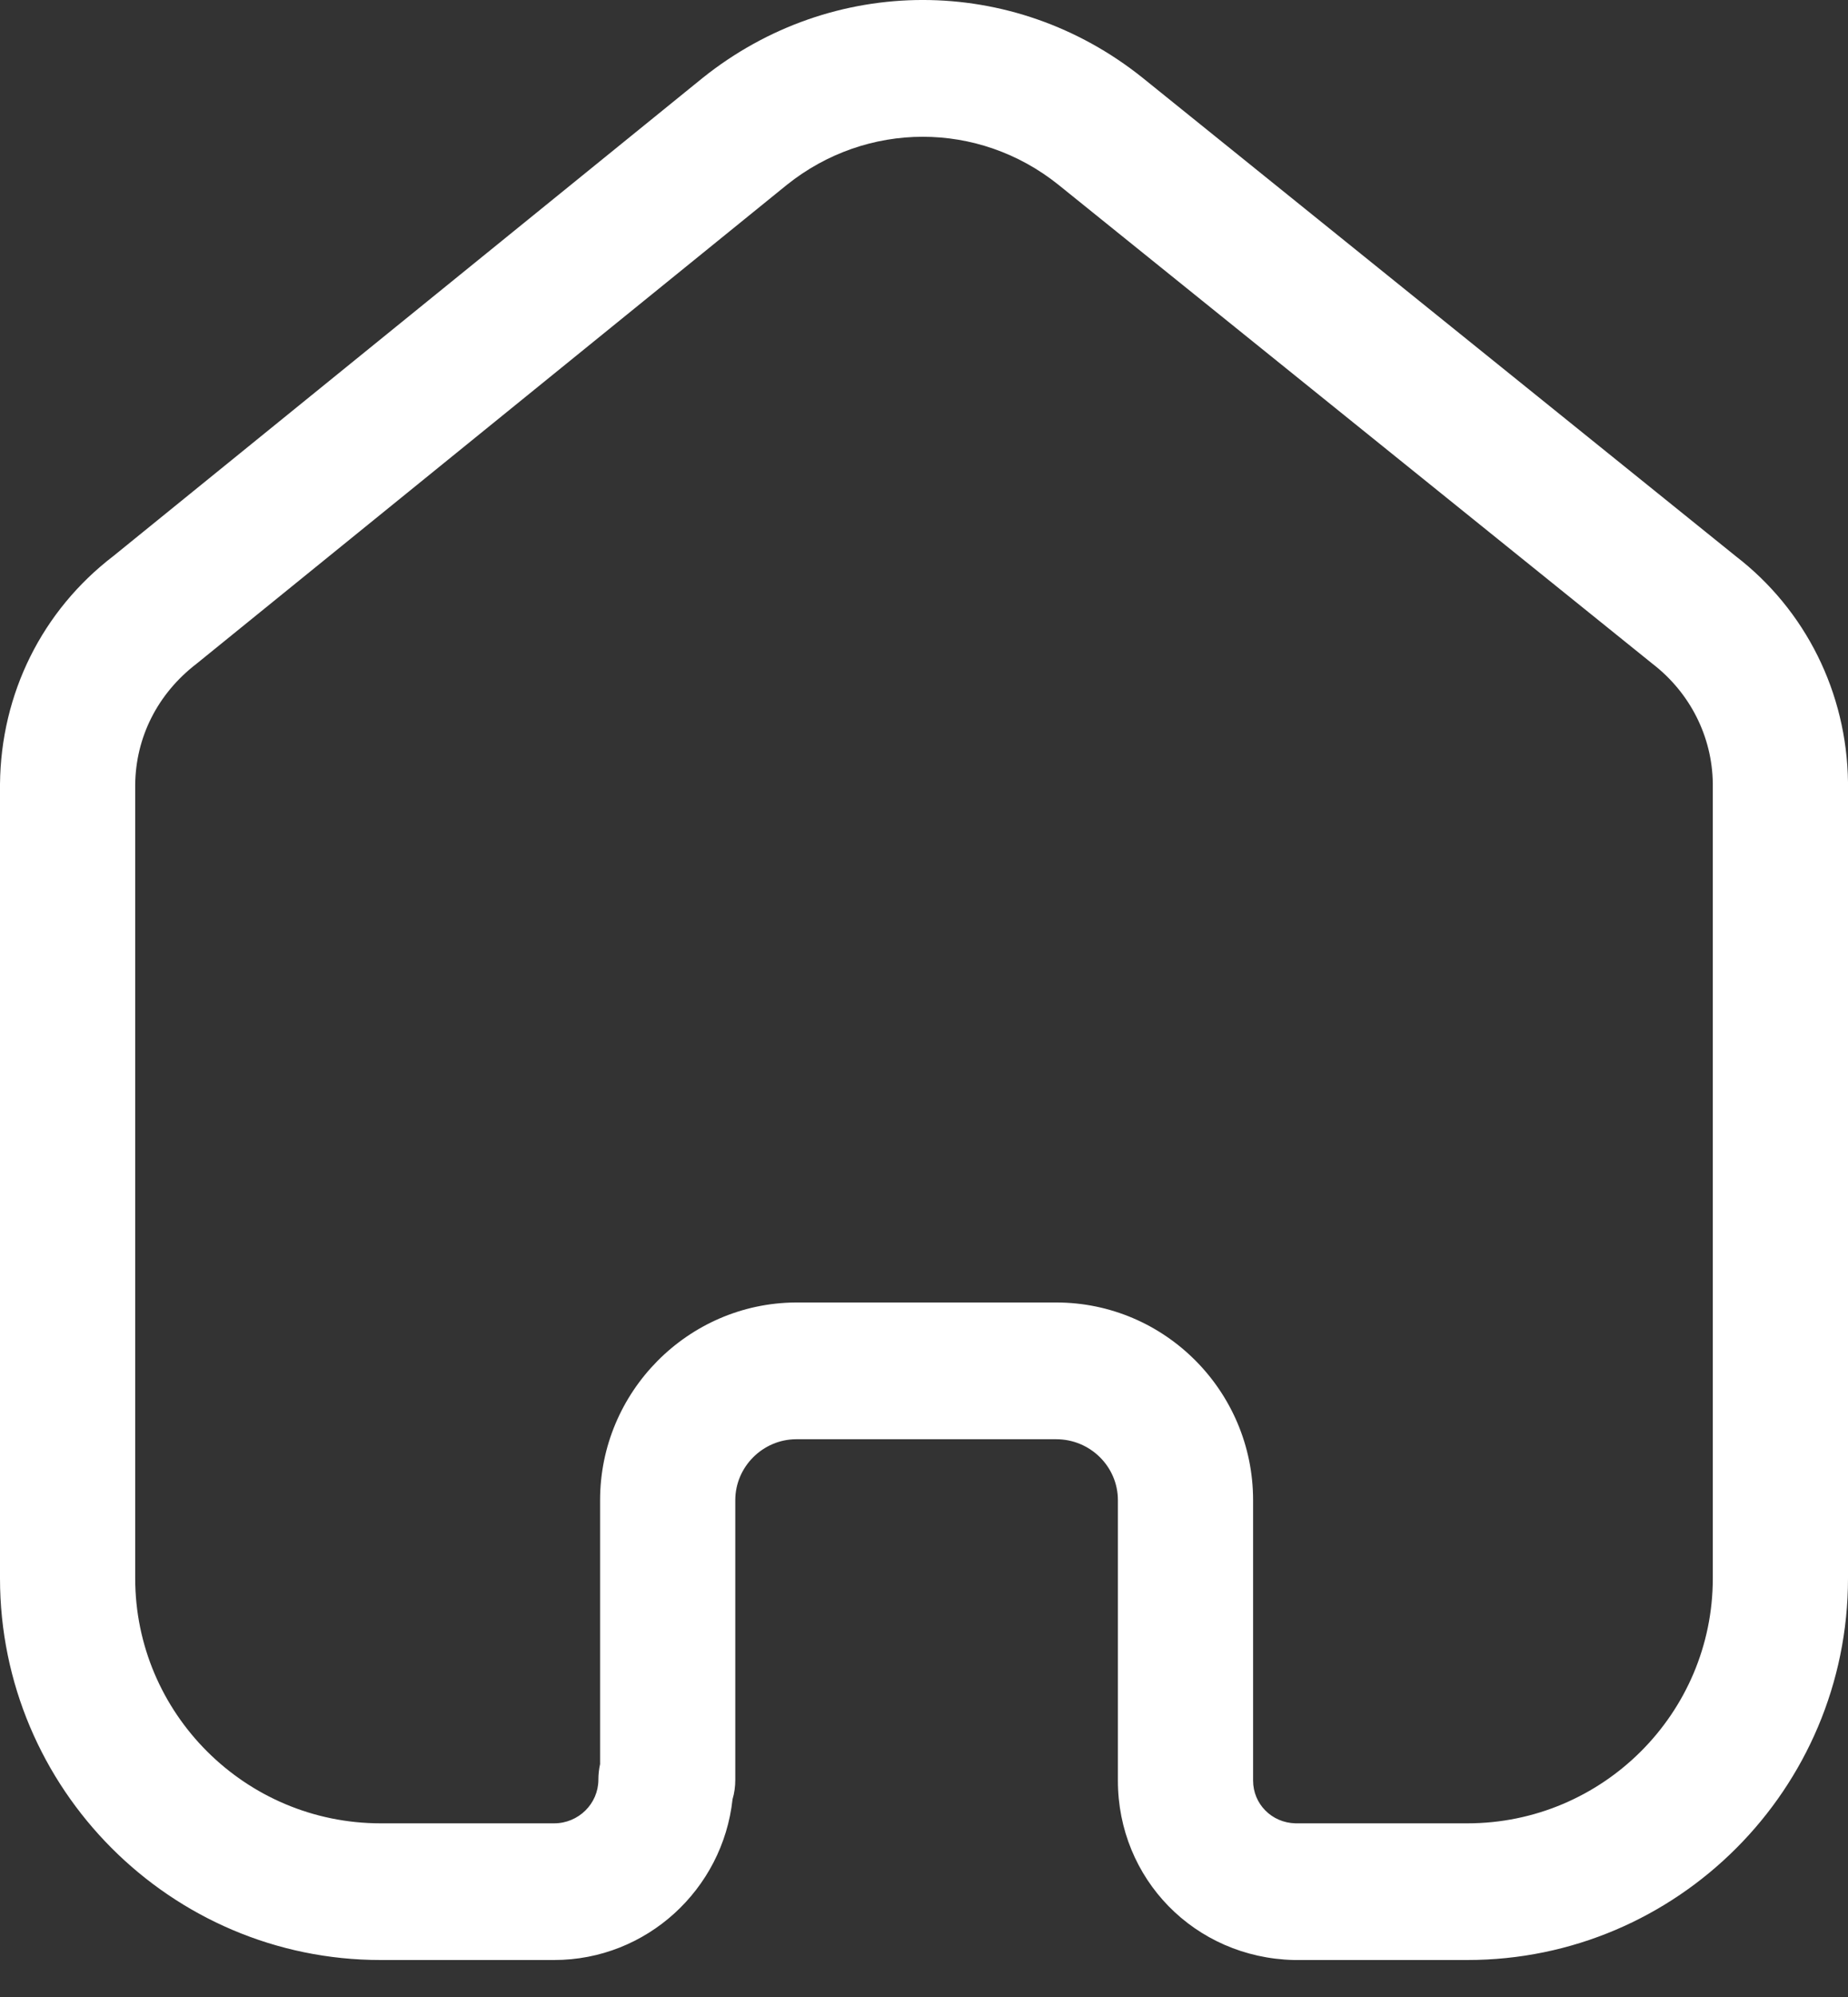 <svg xmlns="http://www.w3.org/2000/svg" width="25" height="27" viewBox="0 0 25 27" fill="none">
<rect x="0" y="0" width="25" height="27" fill="#333333" stroke="none"/>
<path fill-rule="evenodd" clip-rule="evenodd" d="M14.289 17.61C15.757 17.61 16.952 18.809 16.952 20.283V24.074C16.952 24.39 17.203 24.644 17.525 24.652H19.85C21.681 24.652 23.171 23.166 23.171 21.339V10.589C23.162 9.961 22.866 9.369 22.357 8.976L14.317 2.497C13.238 1.633 11.728 1.633 10.645 2.499L2.659 8.974C2.131 9.379 1.835 9.97 1.829 10.61V21.339C1.829 23.166 3.318 24.652 5.15 24.652H7.496C7.826 24.652 8.095 24.387 8.095 24.061C8.095 23.99 8.103 23.919 8.118 23.851V20.283C8.118 18.818 9.306 17.62 10.763 17.61H14.289ZM19.85 26.5H17.504C16.16 26.468 15.123 25.402 15.123 24.074V20.283C15.123 19.829 14.749 19.459 14.289 19.459H10.769C10.319 19.461 9.947 19.832 9.947 20.283V24.061C9.947 24.154 9.935 24.243 9.91 24.326C9.778 25.546 8.746 26.5 7.496 26.5H5.15C2.31 26.5 -0 24.185 -0 21.339V10.601C0.012 9.377 0.57 8.255 1.535 7.517L9.505 1.054C11.26 -0.351 13.705 -0.351 15.456 1.051L23.483 7.521C24.426 8.247 24.984 9.365 25 10.575V21.339C25 24.185 22.69 26.5 19.85 26.5Z" fill="white"/>
</svg>